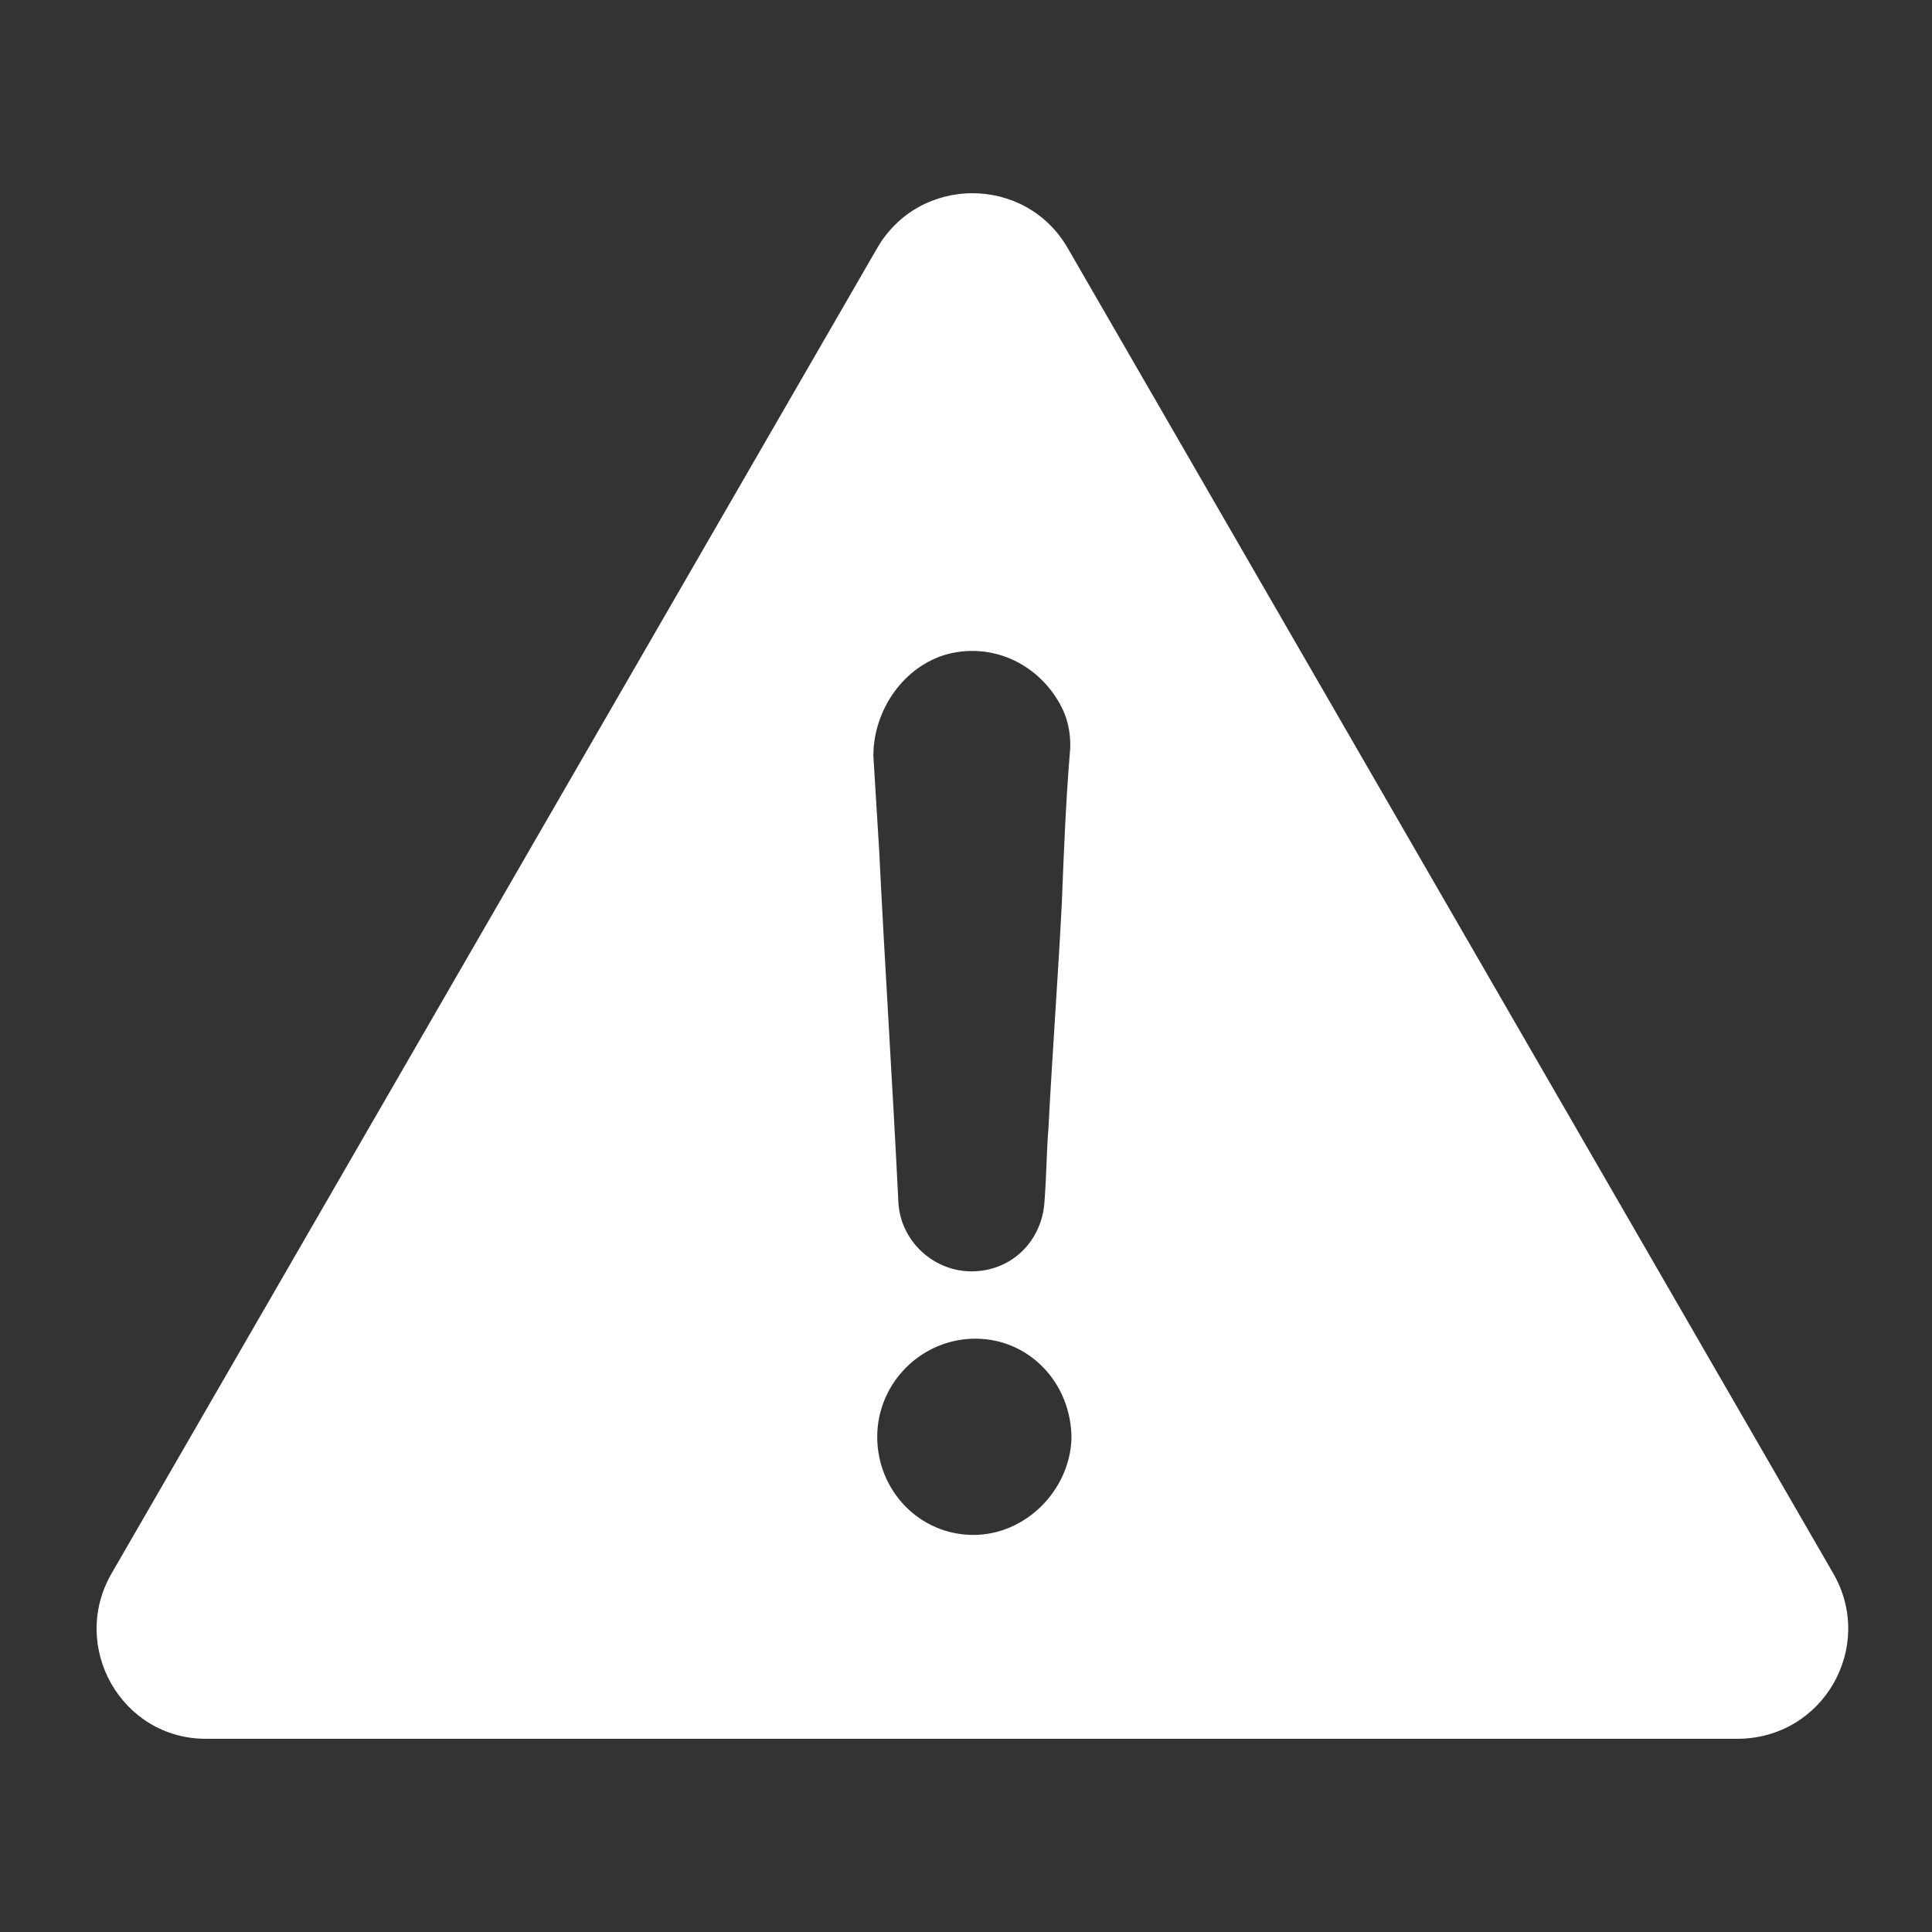 <svg width="40" height="40" viewBox="0 0 40 40" fill="none" xmlns="http://www.w3.org/2000/svg">
<rect x="0" y="0" width="40" height="40" fill="#333333" stroke="none"/>
<path d="M37.955 32.575L22.105 5.135C21.229 3.622 19.038 3.622 18.162 5.135L2.311 32.575C1.435 34.088 2.51 36 4.263 36H35.964C37.756 36 38.831 34.088 37.955 32.575ZM19.636 13.538C20.591 13.299 21.547 13.777 21.985 14.653C22.145 14.972 22.184 15.33 22.145 15.649C22.065 16.645 22.025 17.64 21.985 18.676C21.906 20.229 21.786 21.822 21.706 23.375C21.667 23.853 21.667 24.331 21.627 24.849C21.587 25.685 20.95 26.322 20.113 26.322C19.317 26.322 18.64 25.685 18.6 24.889C18.481 22.459 18.321 20.03 18.202 17.601C18.162 16.963 18.122 16.286 18.082 15.649C18.082 14.693 18.72 13.777 19.636 13.538ZM20.153 31.779C19.038 31.779 18.162 30.863 18.162 29.747C18.162 28.632 19.078 27.716 20.193 27.716C21.308 27.716 22.184 28.632 22.184 29.787C22.145 30.863 21.229 31.779 20.153 31.779Z" fill="white"/>
</svg>
